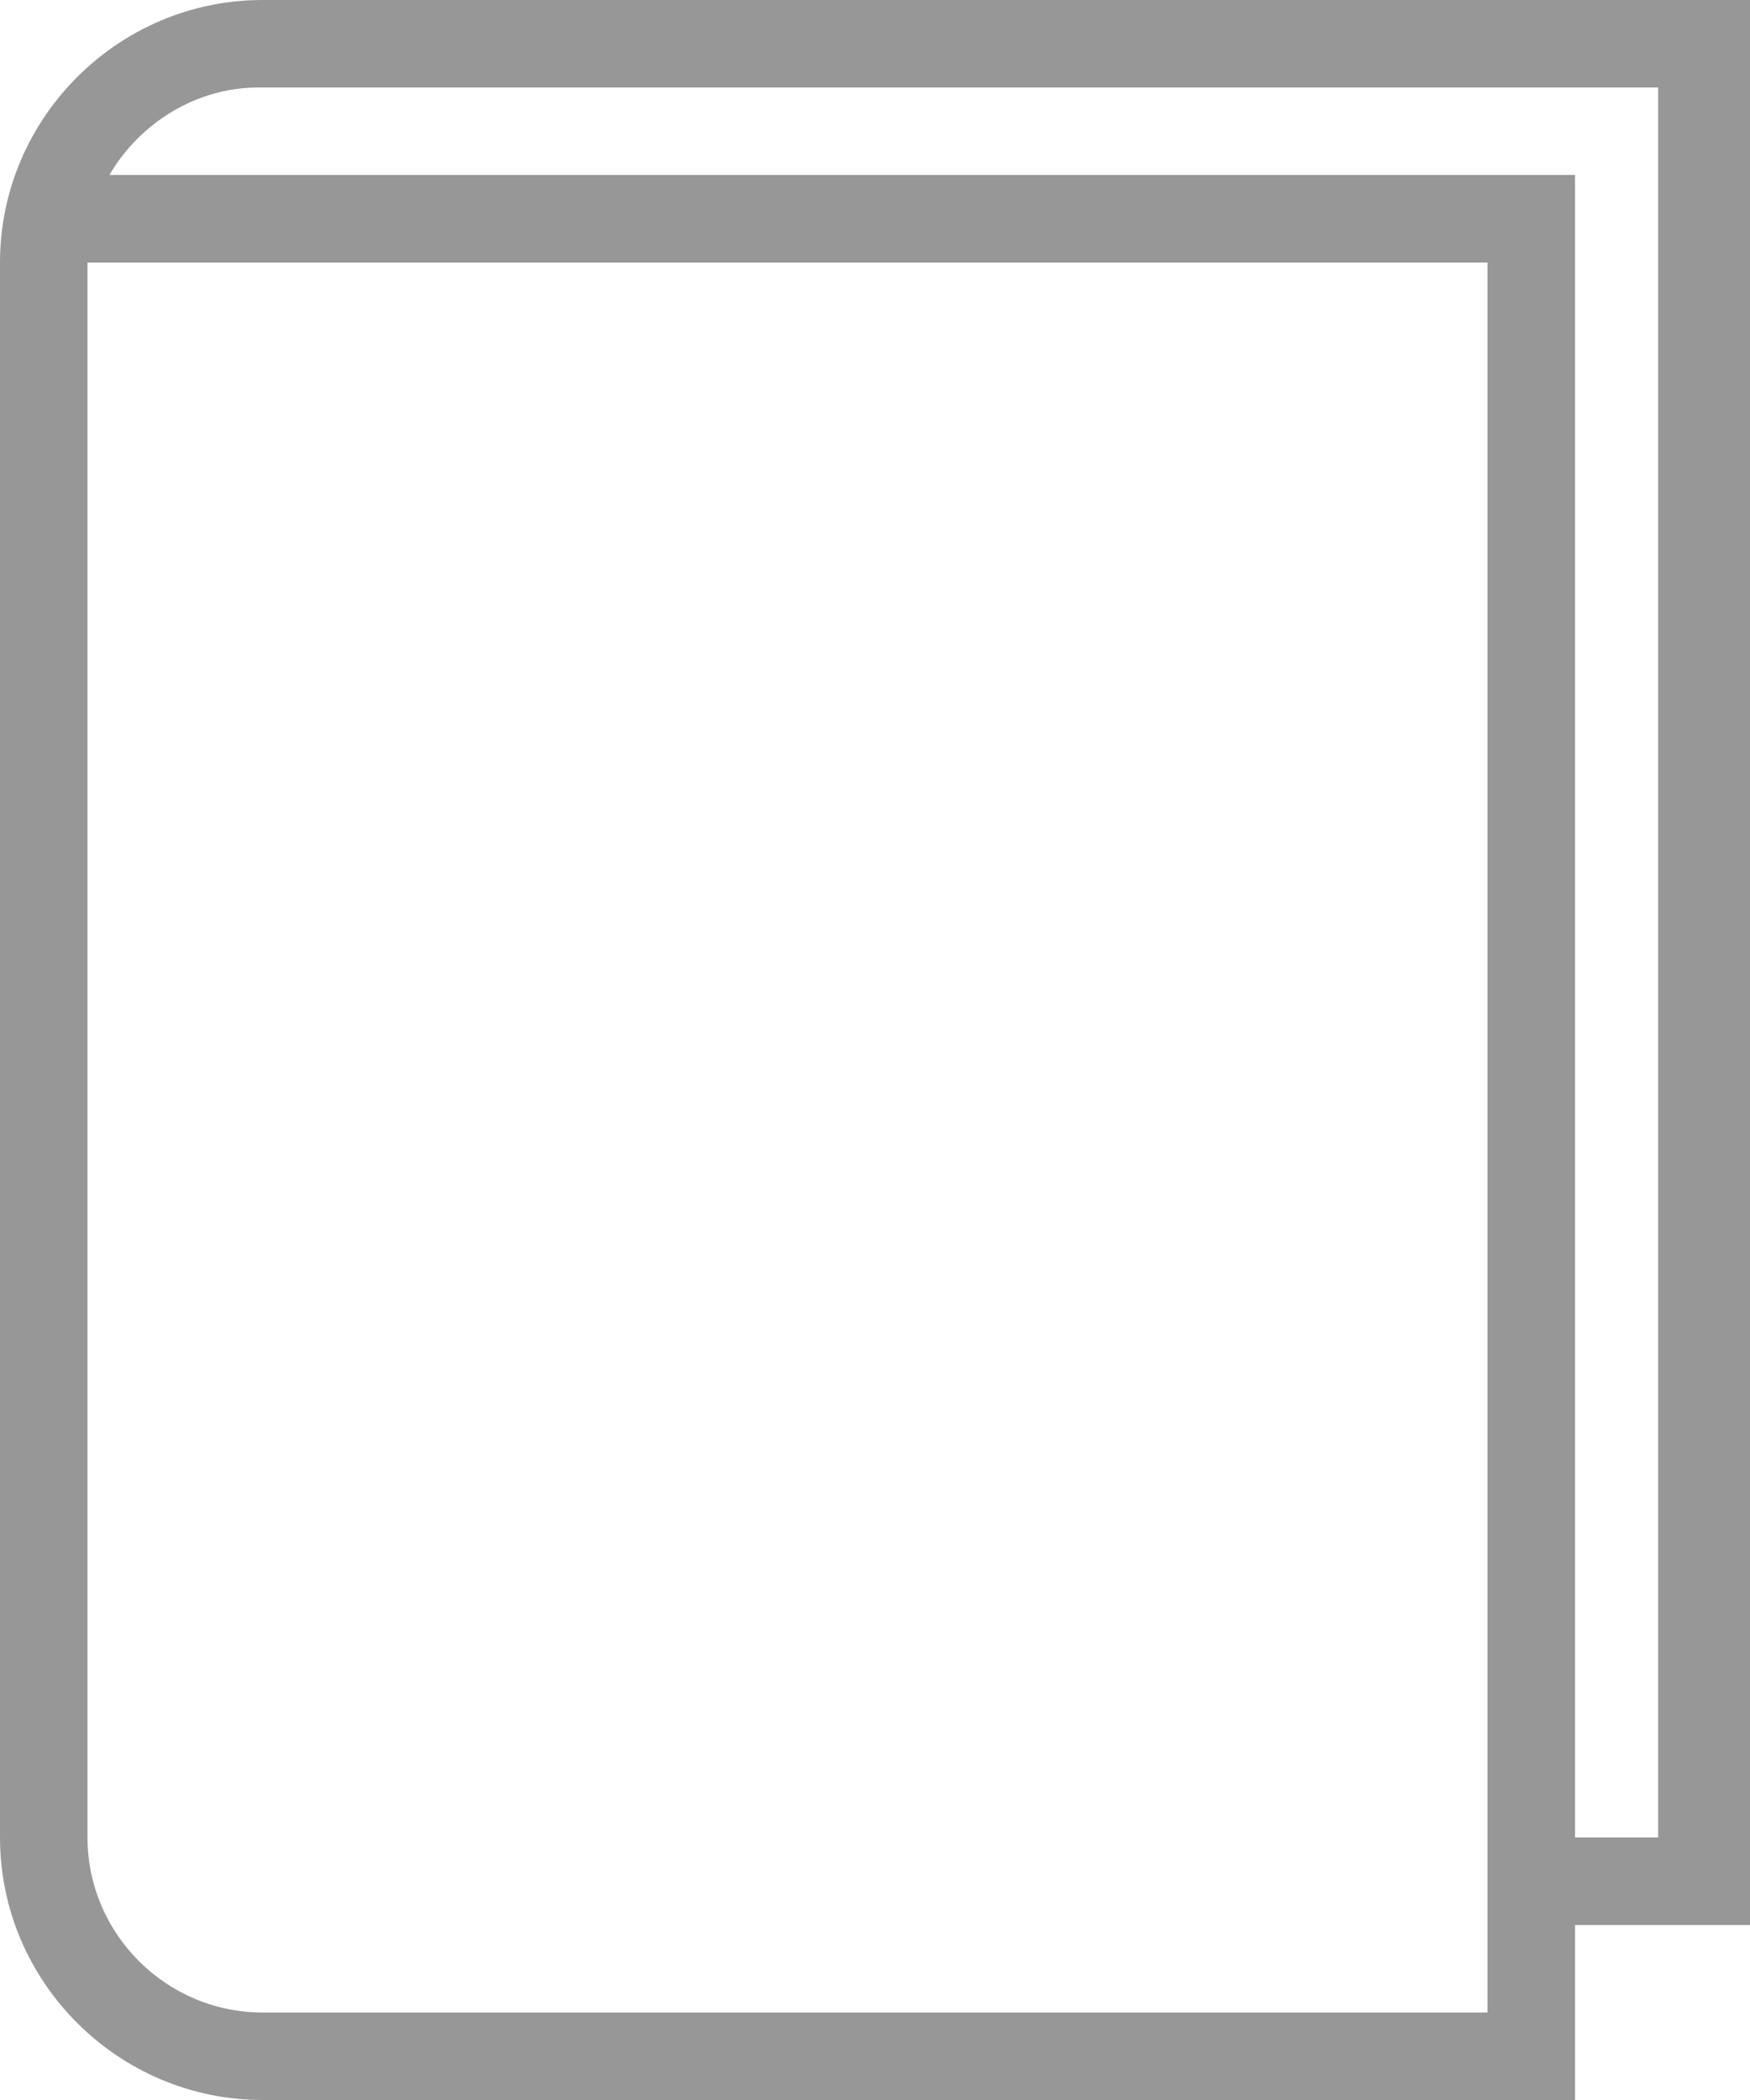 <svg xmlns="http://www.w3.org/2000/svg" viewBox="-367 283 40 48" enable-background="new -367 283 40 48"><title>icon-plans-wholebible-outline</title><desc>Created with Sketch.</desc><path fill="#979797" d="M-361 283c-3.3 0-6 2.7-6 6v36c0 3.3 2.7 6 6 6h30v-4h4v-44h-34zm10 46h-10c-2.2 0-4-1.8-4-4v-36h32v40h-18zm22-4h-2v-38h-33.5c.7-1.2 2-2 3.4-2h32v40z"/></svg>